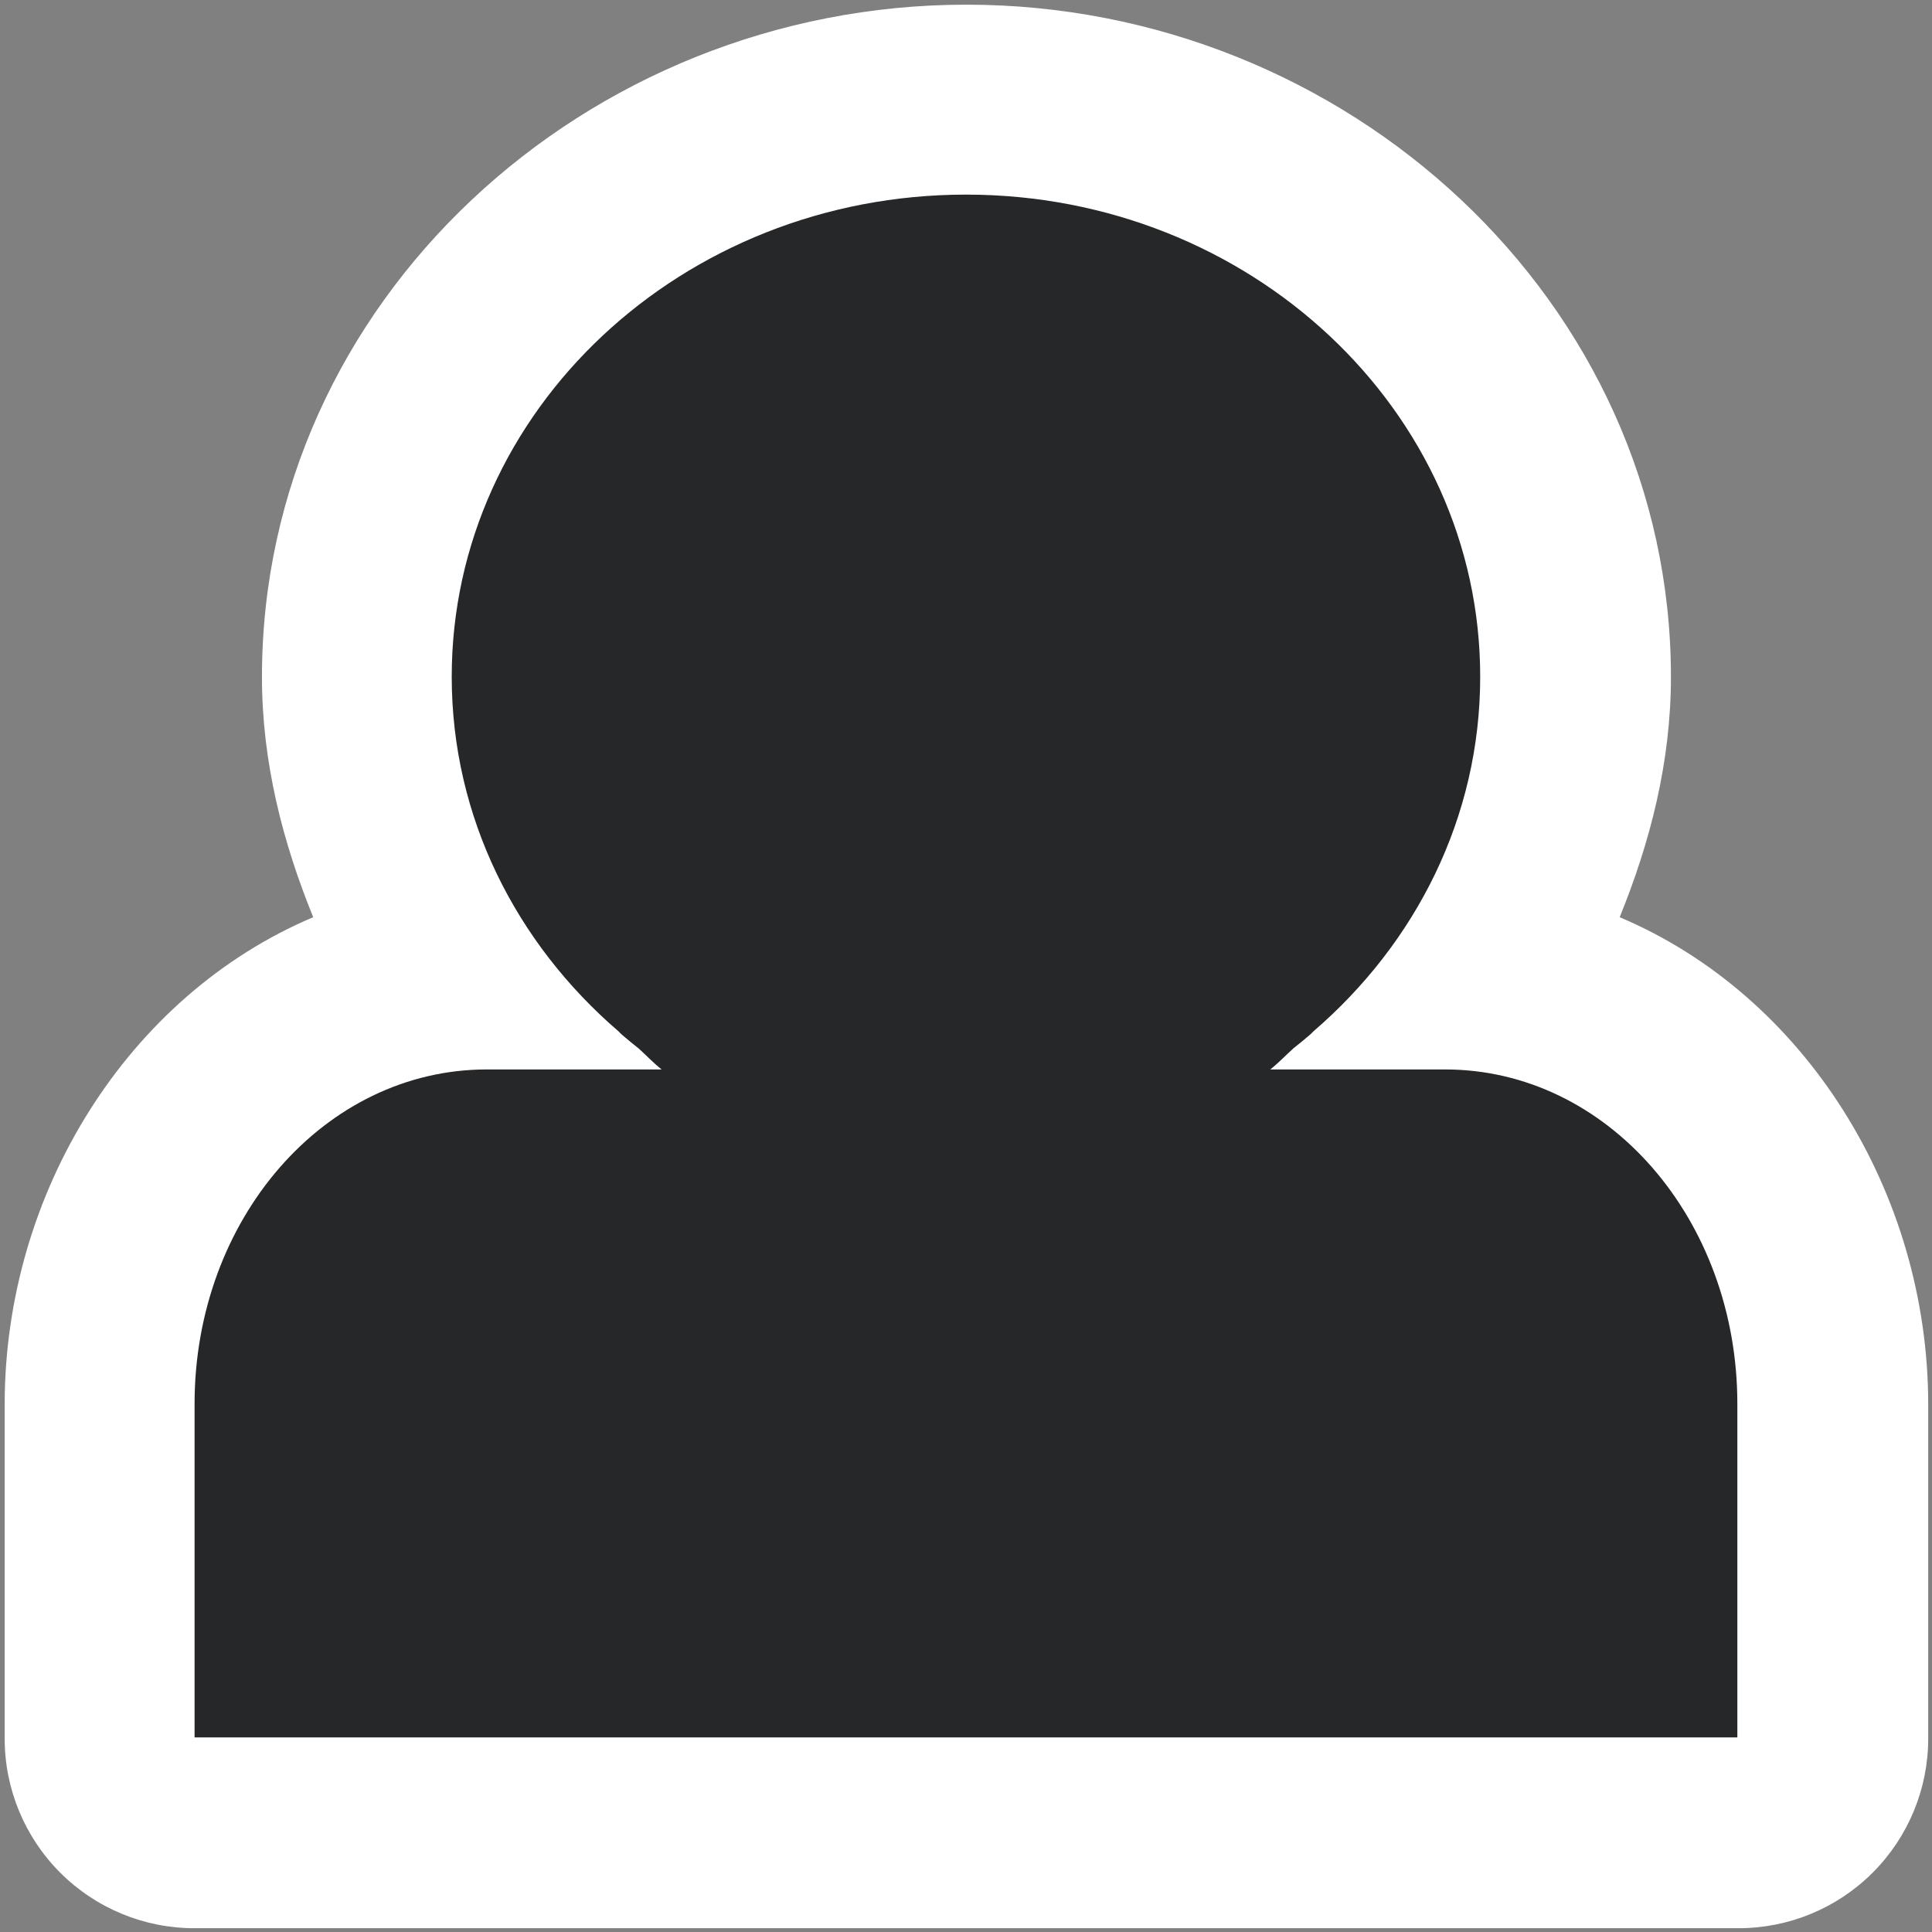 <?xml version="1.0" encoding="UTF-8" standalone="no"?>
<!-- Created with Inkscape (http://www.inkscape.org/) -->

<svg
   xmlns:dc="http://purl.org/dc/elements/1.1/"
   xmlns:cc="http://creativecommons.org/ns#"
   xmlns:rdf="http://www.w3.org/1999/02/22-rdf-syntax-ns#"
   xmlns:svg="http://www.w3.org/2000/svg"
   xmlns="http://www.w3.org/2000/svg"
   xmlns:sodipodi="http://sodipodi.sourceforge.net/DTD/sodipodi-0.dtd"
   xmlns:inkscape="http://www.inkscape.org/namespaces/inkscape"
   width="48px"
   height="48px"
   id="svg3304"
   sodipodi:version="0.32"
   inkscape:version="0.48.3.1 r9886"
   sodipodi:docname="contact-new.svg"
   inkscape:output_extension="org.inkscape.output.svg.inkscape"
   version="1.1">
  <rect width="100%" height="100%" fill="#808080" stroke="none"/>
  <defs
     id="defs3306">
    <inkscape:perspective
       sodipodi:type="inkscape:persp3d"
       inkscape:vp_x="0 : 24 : 1"
       inkscape:vp_y="0 : 1000 : 0"
       inkscape:vp_z="48 : 24 : 1"
       inkscape:persp3d-origin="24 : 16 : 1"
       id="perspective13" />
    <linearGradient
       id="linearGradient4622">
      <stop
         id="stop4624"
         offset="0"
         style="stop-color:#dabce7;stop-opacity:1;" />
      <stop
         id="stop4626"
         offset="1"
         style="stop-color:#efe8ef;stop-opacity:1;" />
    </linearGradient>
  </defs>
  <sodipodi:namedview
     id="base"
     pagecolor="white"
     bordercolor="#666666"
     borderopacity="1.0"
     inkscape:pageopacity="0"
     inkscape:pageshadow="2"
     inkscape:zoom="14.60606"
     inkscape:cx="18.449052"
     inkscape:cy="22.157142"
     inkscape:current-layer="layer1"
     showgrid="true"
     inkscape:grid-bbox="true"
     inkscape:document-units="px"
     inkscape:window-width="1598"
     inkscape:window-height="879"
     inkscape:window-x="0"
     inkscape:window-y="0"
     objecttolerance="10000"
     gridtolerance="10000"
     guidetolerance="10000"
     inkscape:window-maximized="1" />
  <g
     id="layer1"
     inkscape:label="Layer 1"
     inkscape:groupmode="layer">
    <path
       sodipodi:type="inkscape:offset"
       inkscape:radius="5.8961377"
       inkscape:original="M 24 0 C 15.168 0 7.9999998 6.72 8 15 C 8 19.37158 10.001362 23.288779 13.1875 26.03125 C 13.2188 26.062612 13.249676 26.093908 13.28125 26.125 C 13.457417 26.274072 13.629366 26.420791 13.8125 26.5625 C 14.057925 26.783066 14.271655 27.014112 14.53125 27.21875 L 9.09375 27.21875 C 4.0429973 27.218749 1.4802974e-16 31.875379 0 37.625 L 0 48 L 48 48 L 48 37.625 C 47.999998 31.87538 43.957004 27.21875 38.90625 27.21875 L 33.46875 27.21875 C 33.728345 27.014112 33.942075 26.783066 34.1875 26.5625 C 34.370634 26.420791 34.542583 26.274072 34.71875 26.125 C 34.750324 26.093908 34.7812 26.062612 34.8125 26.03125 C 37.998639 23.288779 39.999999 19.37158 40 15 C 40 6.7199999 32.832001 -2.0255788e-15 24 0 z M 22.21875 3 L 25.75 3.03125 L 25.75 12.5625 L 35 12.5625 L 35 16.1875 L 25.78125 16.21875 L 25.78125 25 L 22.25 24.96875 L 22.25 16.21875 L 13 16.21875 L 13 12.5625 L 22.21875 12.5625 L 22.21875 3 z "
       style="opacity:1;fill:#ffffff;fill-opacity:1;stroke:none;stroke-width:2;stroke-linecap:round;stroke-linejoin:miter;stroke-miterlimit:4;stroke-dasharray:none;stroke-dashoffset:0;stroke-opacity:1"
       id="path2388"
       d="M 24,-5.906 C 12.177,-5.906 2.094,3.317 2.094,15 C 2.094,17.646 2.74,20.139 3.688,22.469 C -2.07,24.902 -5.906,31.019 -5.906,37.625 L -5.906,48 C -5.909,49.567 -5.287,51.071 -4.179,52.179 C -3.071,53.287 -1.567,53.909 -4.5647766e-15,53.906 L 48,53.906 C 49.567,53.909 51.071,53.287 52.179,52.179 C 53.287,51.071 53.909,49.567 53.906,48 L 53.906,37.625 C 53.906,31.019 50.07,24.902 44.312,22.469 C 45.26,20.139 45.906,17.646 45.906,15 C 45.906,3.317 35.823,-5.906 24,-5.906 z"
       transform="matrix(0.799,0,0,0.799,4.835,4.835)" />
    <path
       style="fill:#262729;fill-opacity:1;stroke:none"
       d="m 24,4.835 c -7.053,0 -12.777,5.366 -12.777,11.978 0,3.491 1.598,6.619 4.142,8.809 0.025,0.025 0.05,0.05 0.075,0.075 0.141,0.119 0.278,0.236 0.424,0.349 0.196,0.176 0.367,0.361 0.574,0.524 l -4.342,0 c -4.033,-10e-7 -7.262,3.719 -7.262,8.31 l 0,8.285 38.33,0 0,-8.285 c -2e-6,-4.591 -3.228,-8.31 -7.262,-8.31 l -4.342,0 c 0.207,-0.163 0.378,-0.348 0.574,-0.524 0.146,-0.113 0.284,-0.23 0.424,-0.349 0.025,-0.025 0.05,-0.05 0.075,-0.075 2.544,-2.19 4.142,-5.318 4.142,-8.809 C 36.777,10.201 31.053,4.835 24,4.835 z"
       id="path2991" />
    <g
       inkscape:label="Layer 1"
       id="g2173"
       transform="matrix(0.458,0,0,0.458,13,3)"
       style="fill:#ffffff" />
  </g>
</svg>
